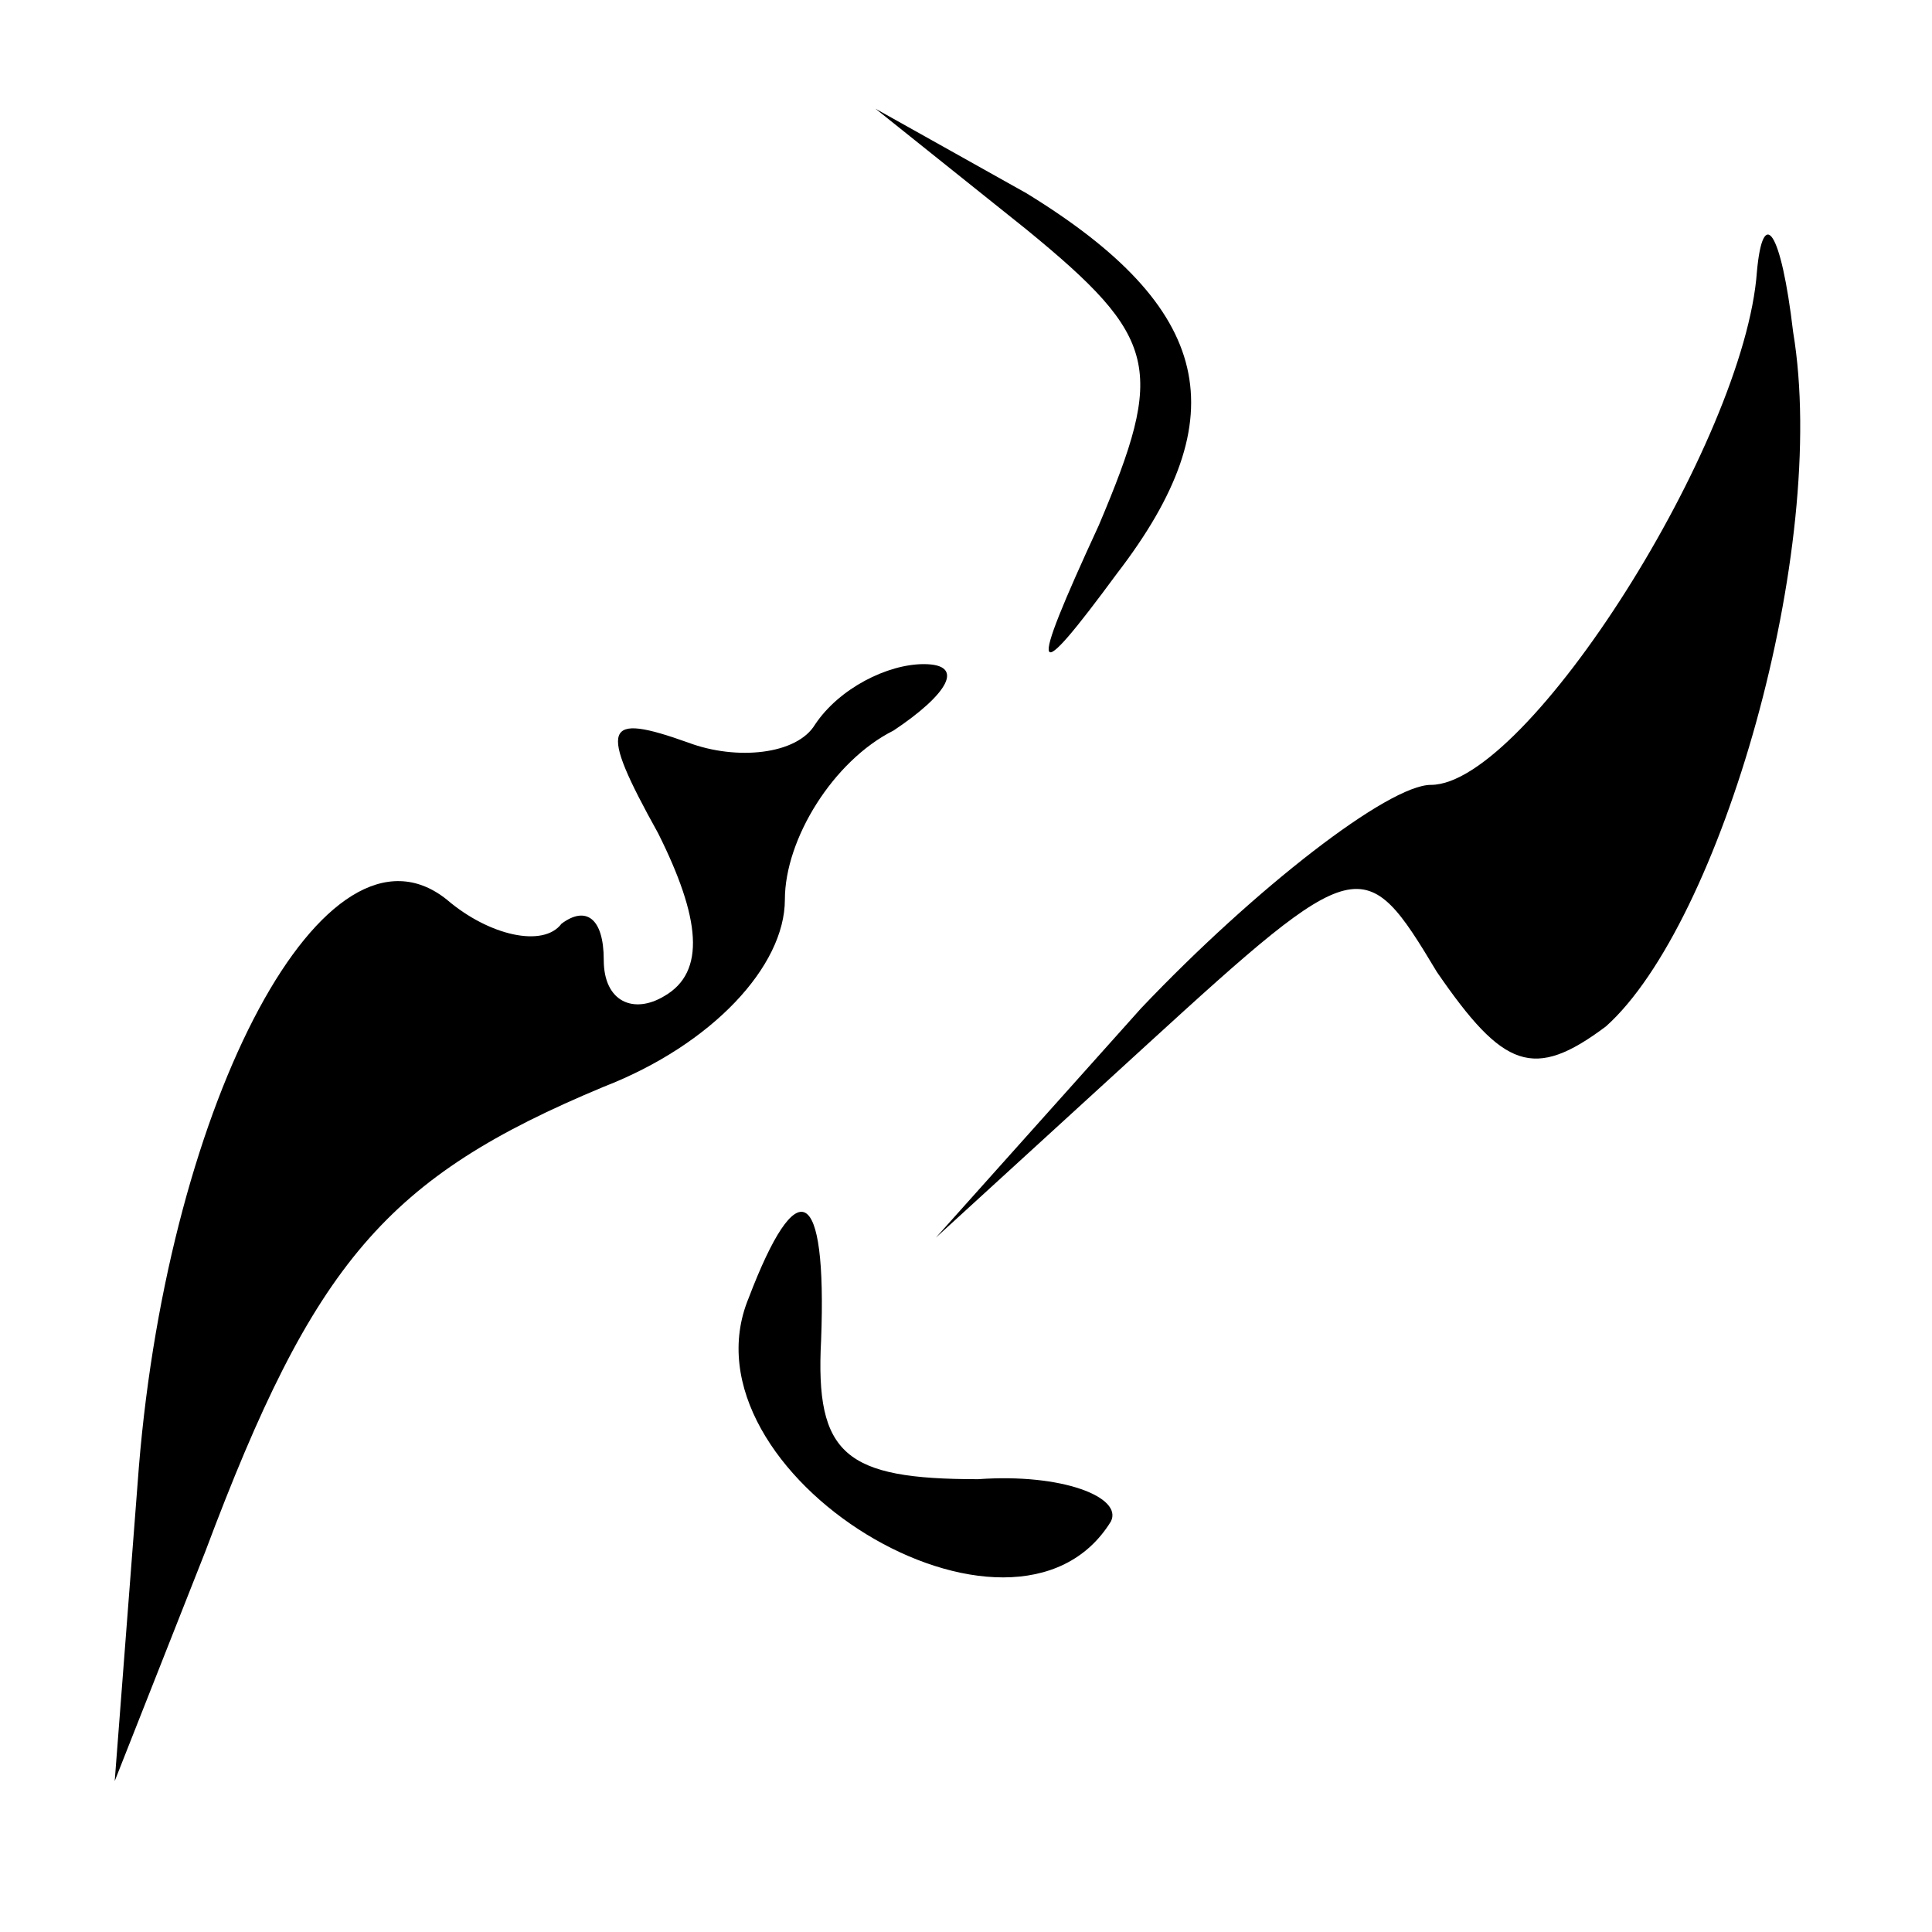 <?xml version="1.0" standalone="no"?>
<!DOCTYPE svg PUBLIC "-//W3C//DTD SVG 20010904//EN"
 "http://www.w3.org/TR/2001/REC-SVG-20010904/DTD/svg10.dtd">
<svg version="1.0" xmlns="http://www.w3.org/2000/svg"
 width="32pt" height="32pt" viewBox="0 0 32 32"
 preserveAspectRatio="xMidYMid meet">
<g transform="translate(0,32) scale(0.1,-0.1)"
fill="#000000" stroke="none">
<path fill="#000000" stroke="none" d="M170 282 c22 -18 23 -23 12 -49 -12
-26 -11 -27 3 -8 20 26 16 44 -15 63 l-25 14 25 -20z"/>
<path fill="#000000" stroke="none" d="M291 275 c-2 -28 -38 -85 -54 -85 -7 0
-29 -17 -48 -37 l-34 -38 35 32 c35 32 36 32 48 12 11 -16 16 -18 28 -9 19 17
37 79 31 115 -2 17 -5 21 -6 10z"/>
<path fill="#000000" stroke="none" d="M135 200 c-3 -5 -13 -6 -21 -3 -14 5
-15 3 -5 -15 7 -14 8 -23 1 -27 -5 -3 -10 -1 -10 6 0 7 -3 9 -7 6 -3 -4 -12
-2 -19 4 -20 16 -46 -33 -51 -94 l-4 -52 15 38 c18 48 30 62 66 77 18 7 30 20
30 31 0 10 8 23 18 28 9 6 12 11 5 11 -6 0 -14 -4 -18 -10z"/>
<path fill="#000000" stroke="none" d="M124 105 c-12 -29 44 -63 60 -37 2 4
-8 8 -22 7 -22 0 -27 4 -26 23 1 26 -4 28 -12 7z"/>
</g>
</svg>
